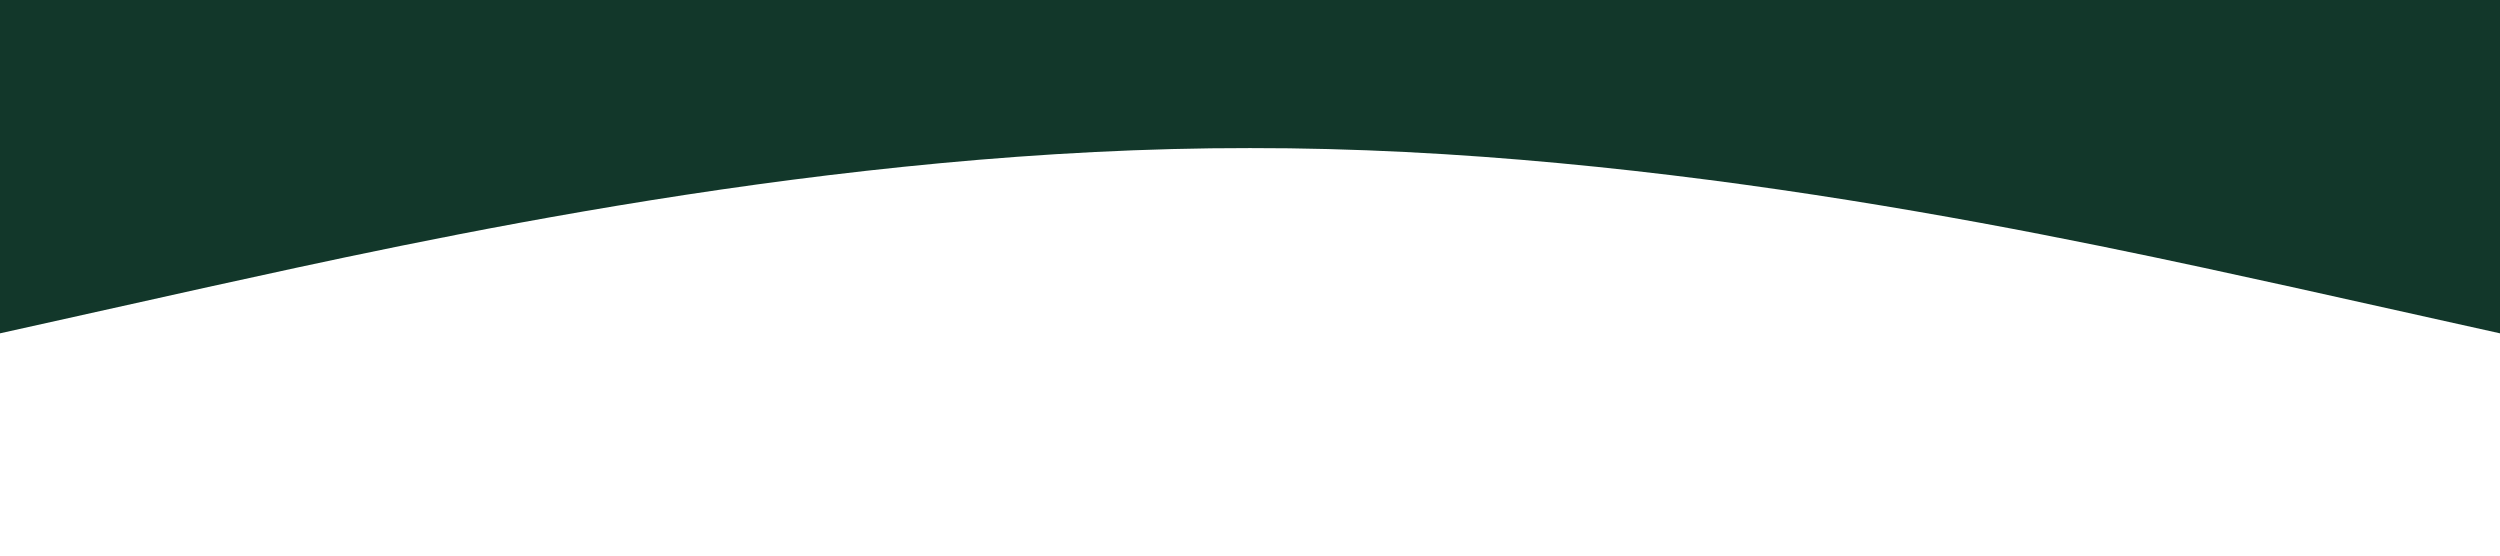 <?xml version="1.0" standalone="no"?><svg xmlns="http://www.w3.org/2000/svg" viewBox="0 0 1440 320"><path fill="#12372A" fill-opacity="1" d="M0,192L120,165.3C240,139,480,85,720,85.3C960,85,1200,139,1320,165.3L1440,192L1440,0L1320,0C1200,0,960,0,720,0C480,0,240,0,120,0L0,0Z"></path></svg>